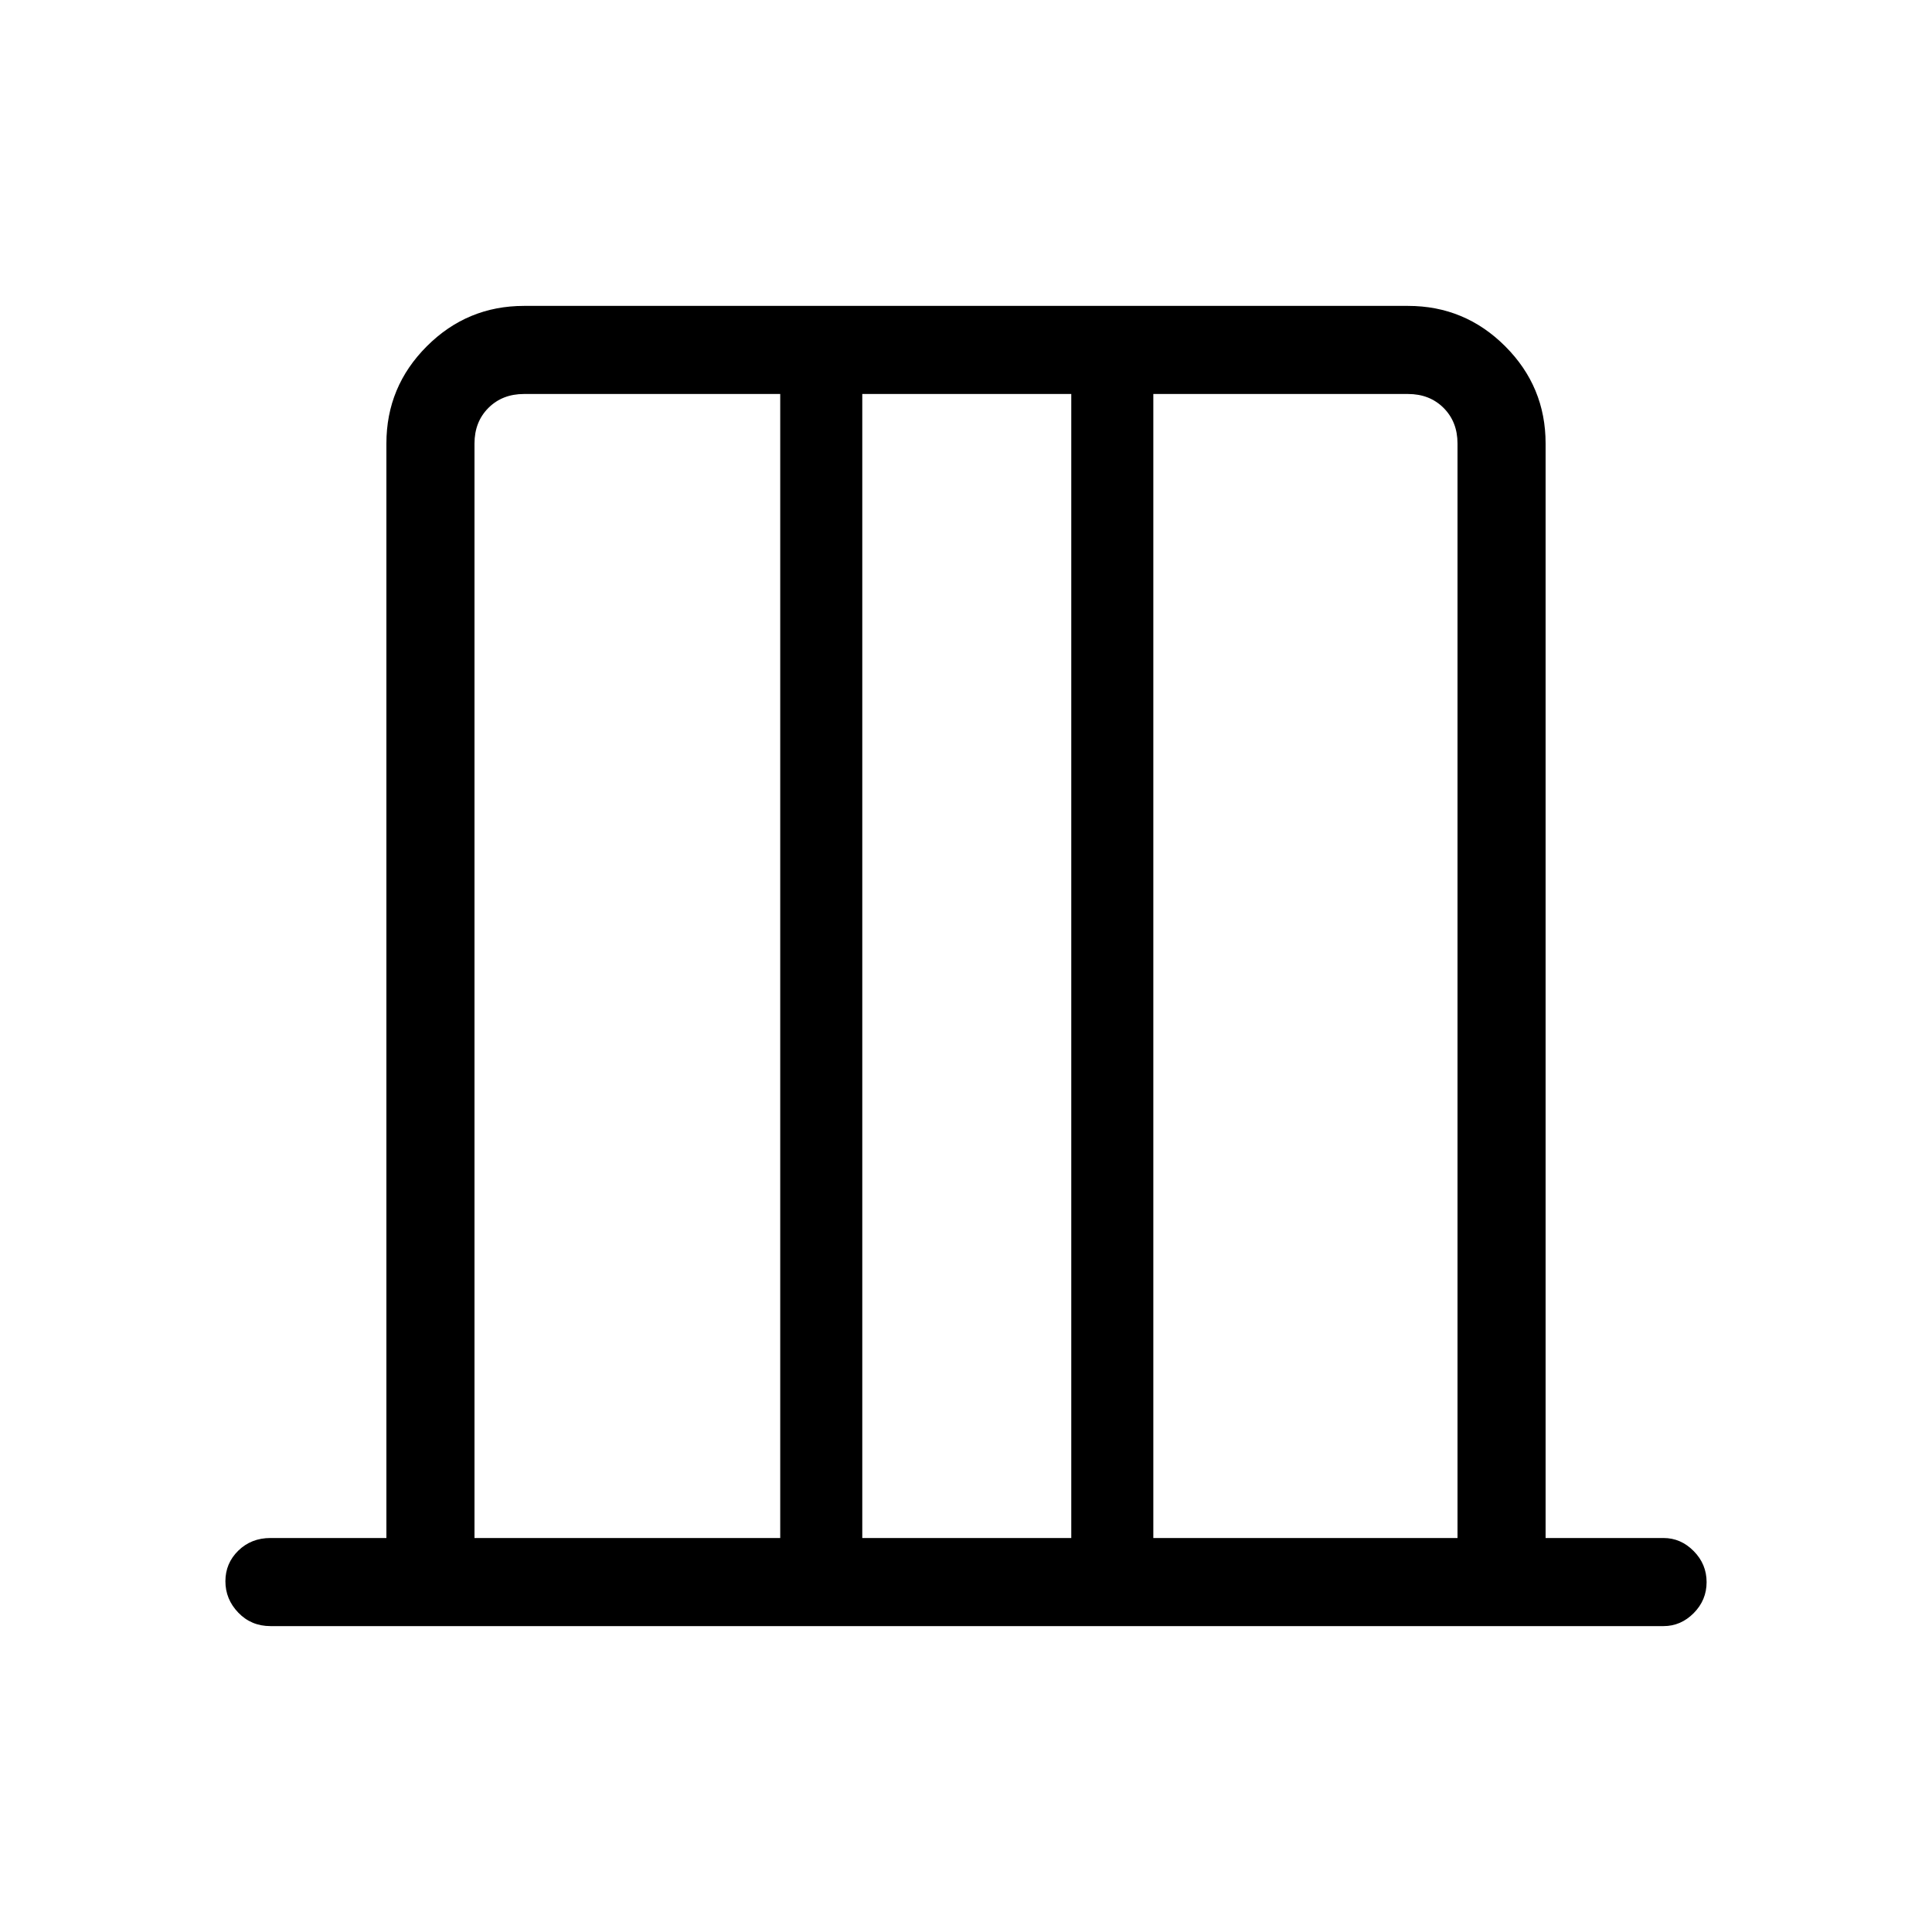 <svg xmlns="http://www.w3.org/2000/svg" height="48" viewBox="0 -960 960 960" width="48"><path d="M192-195.77v-543.85q0-28.25 20.07-48.31Q232.13-808 260.38-808h439.24q28.25 0 48.31 20.07Q768-767.87 768-739.62v543.85h58.62q8.56 0 14.97 6.49 6.41 6.48 6.41 15.43 0 8.94-6.41 15.4-6.41 6.45-14.97 6.45H134.38q-9.53 0-15.96-6.67-6.42-6.67-6.42-15.61 0-8.95 6.42-15.22 6.43-6.27 15.96-6.27H192Zm43.77 0h151.92v-568.46H260.38q-10.76 0-17.69 6.92-6.92 6.93-6.92 17.69v543.85Zm192.69 0h103.85v-568.46H428.46v568.46Zm144.62 0h151.15v-543.85q0-10.76-6.92-17.69-6.93-6.92-17.69-6.92H573.08v568.46Zm-337.31 0v-568.46 568.46Zm488.46 0v-568.46 568.46Z"/></svg>